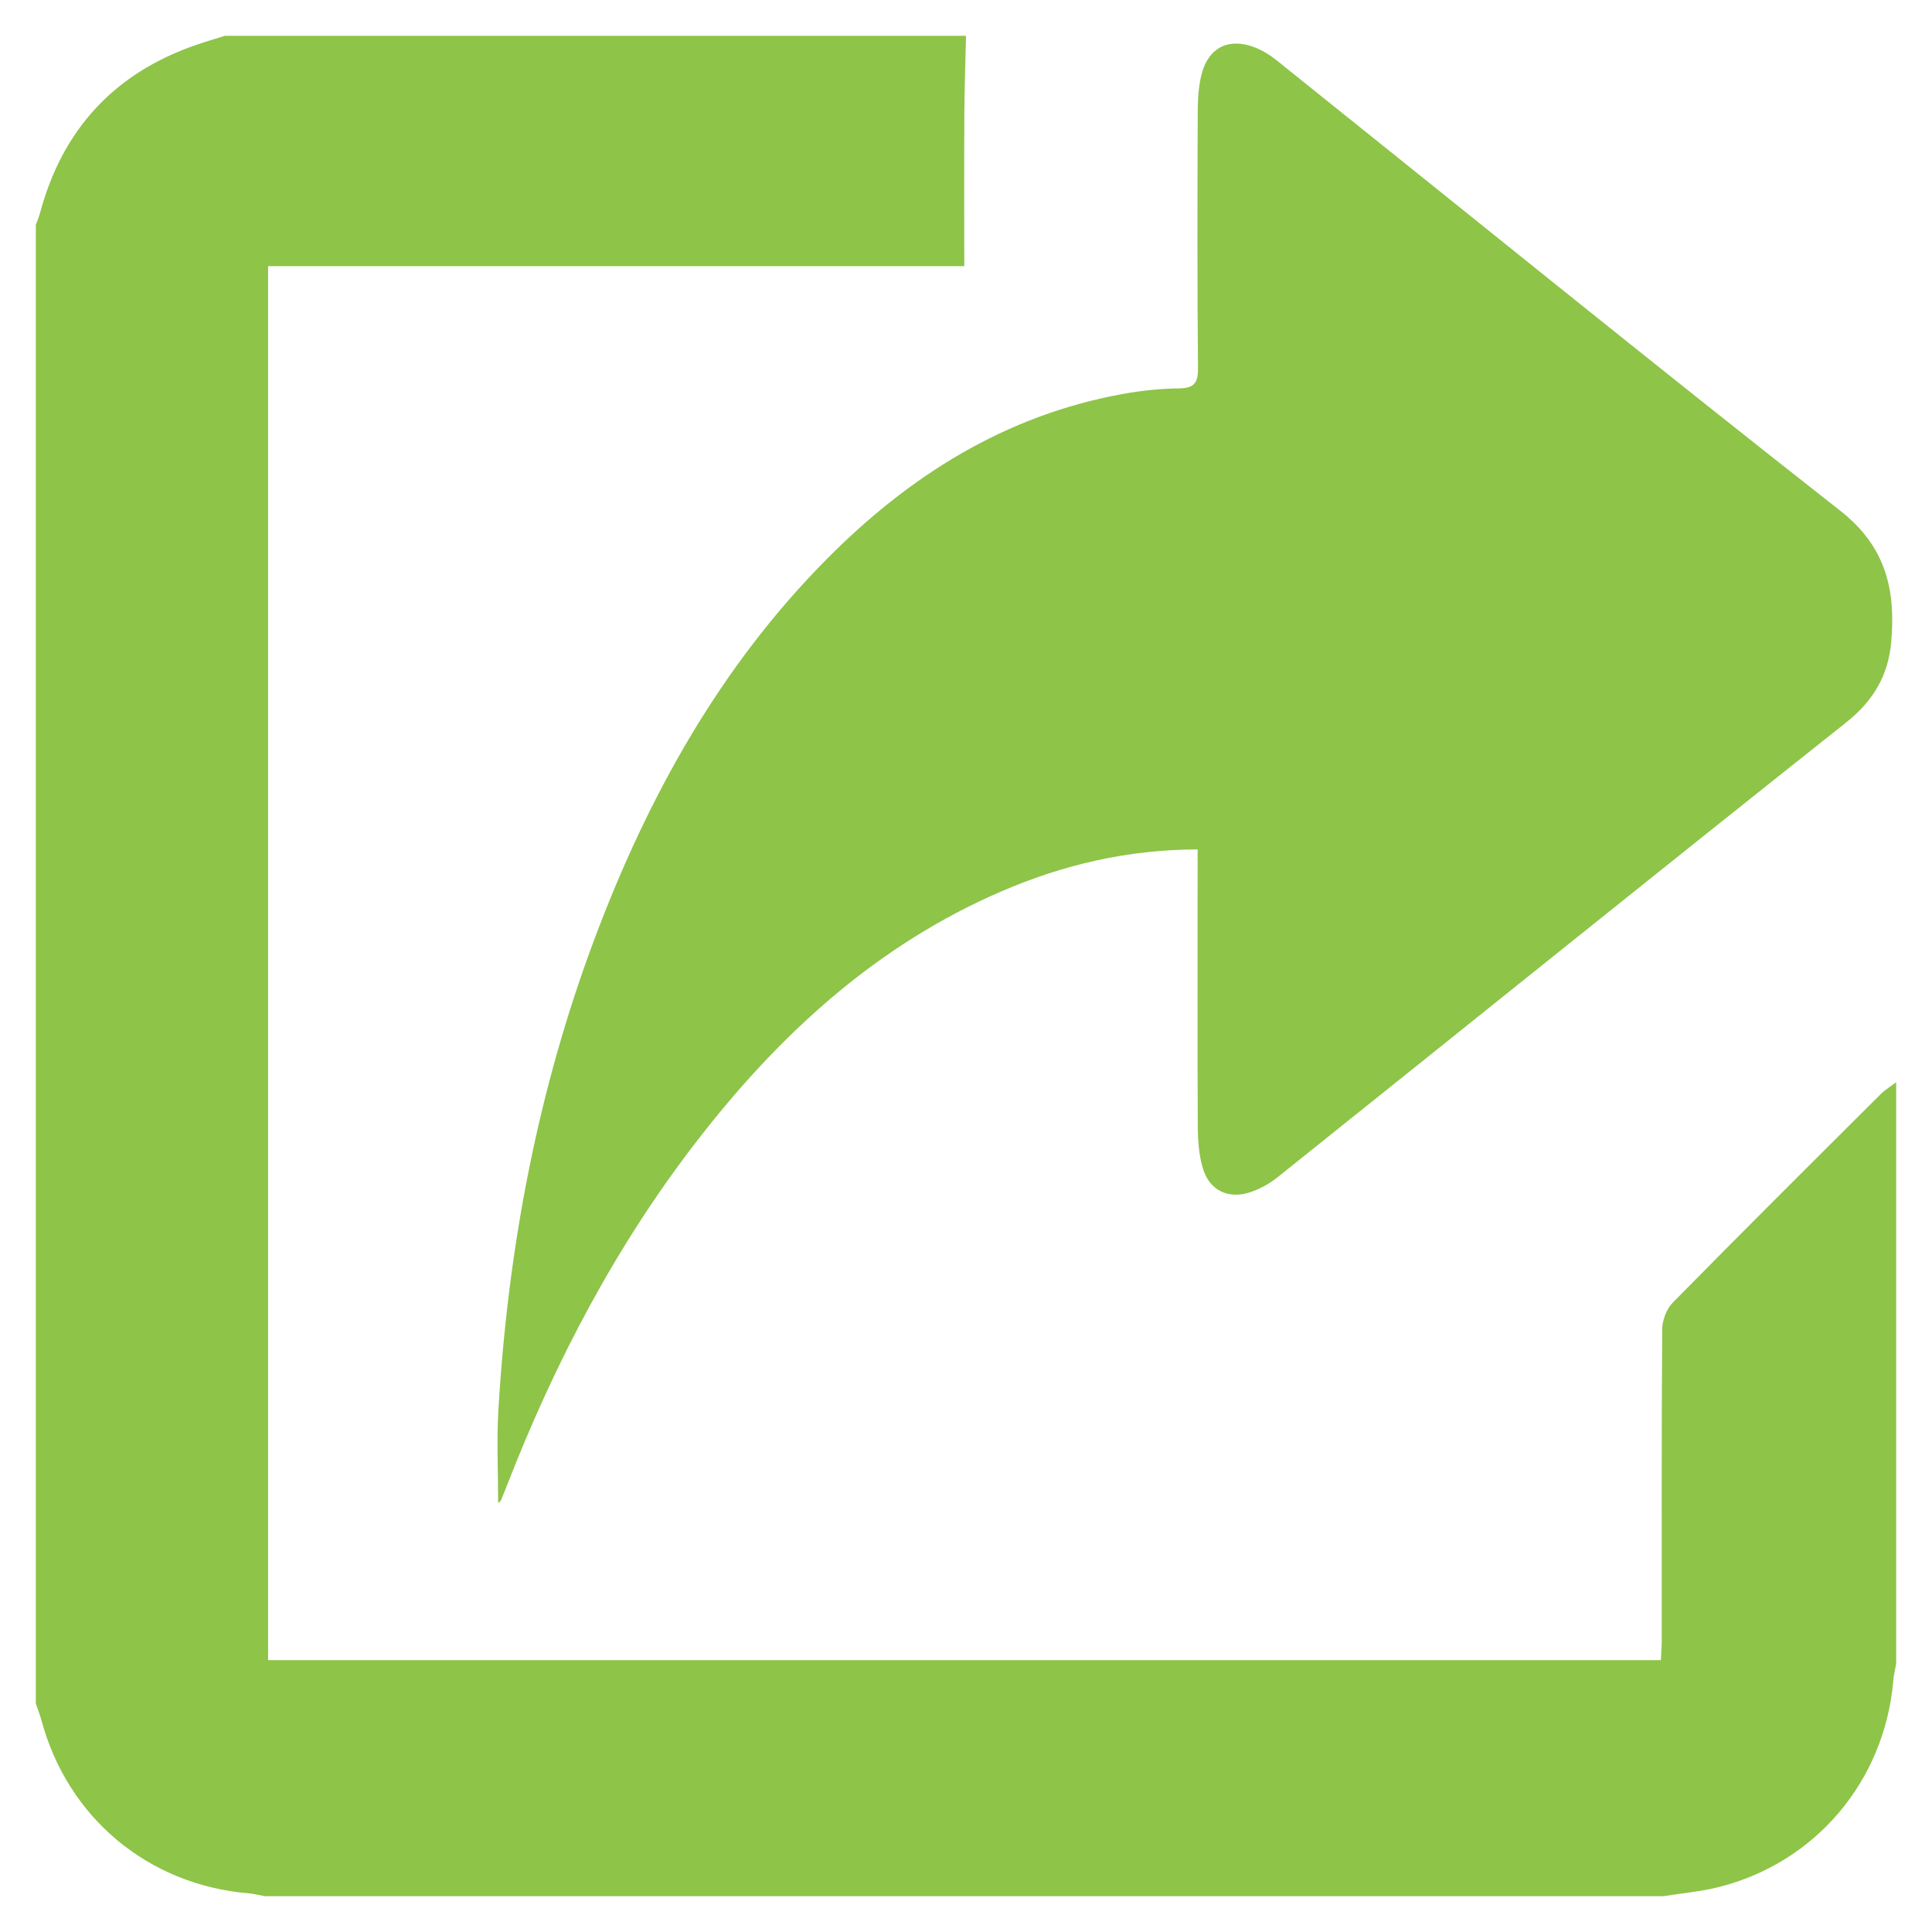 <?xml version="1.0" encoding="utf-8"?>
<!-- Generator: Adobe Illustrator 16.0.0, SVG Export Plug-In . SVG Version: 6.00 Build 0)  -->
<!DOCTYPE svg PUBLIC "-//W3C//DTD SVG 1.1//EN" "http://www.w3.org/Graphics/SVG/1.1/DTD/svg11.dtd">
<svg version="1.1" id="Capa_1" xmlns="http://www.w3.org/2000/svg" xmlns:xlink="http://www.w3.org/1999/xlink" x="0px" y="0px"
	 width="99.012px" height="99.012px" viewBox="0 0 99.012 99.012" enable-background="new 0 0 99.012 99.012" xml:space="preserve">
<g>
	<path fill-rule="evenodd" clip-rule="evenodd" fill="#8EC448" d="M49.506,1.836c-0.03,1.361-0.078,2.722-0.085,4.082
		c-0.015,2.538-0.004,5.075-0.004,7.721c-11.929,0-23.764,0-35.678,0c0,23.856,0,47.607,0,71.441c23.742,0,47.493,0,71.378,0
		c0.016-0.322,0.043-0.678,0.045-1.035c0.002-5.305-0.014-10.611,0.023-15.918c0.004-0.465,0.221-1.045,0.541-1.369
		c3.525-3.584,7.088-7.131,10.65-10.678c0.236-0.236,0.531-0.412,0.799-0.615c0,9.93,0,19.861,0,29.793
		c-0.053,0.301-0.125,0.6-0.15,0.904c-0.453,5.117-3.973,9.295-8.938,10.547c-0.924,0.232-1.887,0.314-2.83,0.467
		c-23.896,0-47.794,0-71.69,0c-0.272-0.049-0.543-0.121-0.816-0.145c-5.155-0.43-9.282-3.873-10.626-8.865
		c-0.079-0.291-0.191-0.574-0.289-0.859c0-25.264,0-50.525,0-75.788c0.071-0.195,0.157-0.388,0.211-0.588
		c1.146-4.284,3.796-7.175,7.997-8.627c0.487-0.169,0.982-0.312,1.475-0.468C24.182,1.836,36.844,1.836,49.506,1.836z"/>
	<path fill-rule="evenodd" clip-rule="evenodd" fill="#8EC448" d="M61.377,43.531c-3.592,0.008-6.887,0.785-10.047,2.146
		c-6.413,2.764-11.376,7.32-15.593,12.768c-4.149,5.359-7.265,11.299-9.723,17.598c-0.112,0.289-0.228,0.576-0.349,0.861
		c-0.02,0.045-0.081,0.07-0.136,0.117c0-1.6-0.08-3.191,0.014-4.775c0.491-8.309,2.021-16.416,4.96-24.223
		c2.714-7.209,6.392-13.845,11.858-19.363c4.236-4.276,9.159-7.38,15.183-8.47c0.939-0.17,1.906-0.274,2.861-0.285
		c0.76-0.01,0.994-0.24,0.99-1.017c-0.039-4.344-0.031-8.687-0.014-13.03c0.002-0.706,0.029-1.439,0.215-2.113
		c0.365-1.327,1.391-1.812,2.672-1.33c0.398,0.15,0.785,0.381,1.119,0.647c9.637,7.716,19.221,15.498,28.932,23.12
		c2.34,1.838,2.834,4.057,2.604,6.707c-0.148,1.716-0.91,3.025-2.318,4.142c-9.742,7.732-19.428,15.539-29.141,23.309
		c-0.4,0.32-0.881,0.586-1.369,0.752c-1.117,0.383-2.096-0.064-2.441-1.189c-0.215-0.695-0.266-1.463-0.27-2.197
		c-0.021-4.344-0.008-8.688-0.008-13.03C61.377,44.338,61.377,44.001,61.377,43.531z"/>
</g>
</svg>
